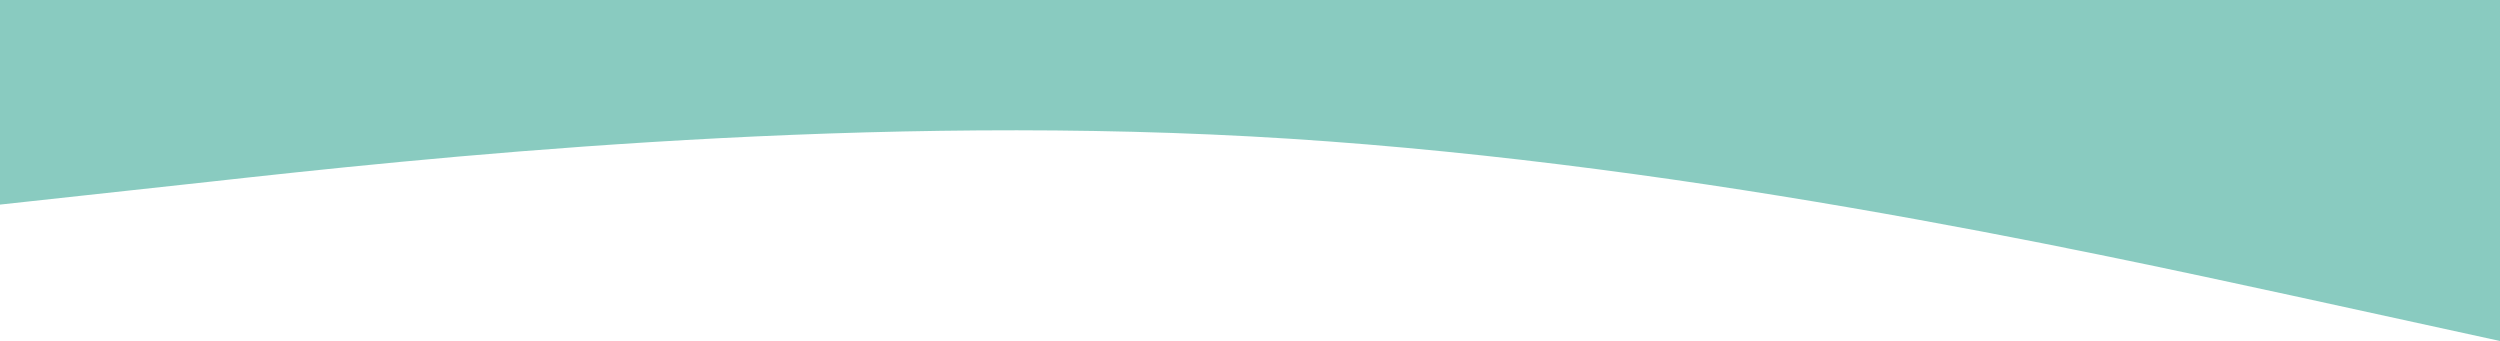<svg width="1525" height="208" viewBox="0 0 1525 208" fill="none" xmlns="http://www.w3.org/2000/svg">
<path d="M0 124.8L127.083 110.955C254.167 96.85 508.333 69.55 762.5 83.2C1016.67 96.85 1270.83 152.75 1397.92 180.245L1525 208V7.62939e-06H1397.92C1270.83 7.62939e-06 1016.67 7.62939e-06 762.5 7.62939e-06C508.333 7.62939e-06 254.167 7.62939e-06 127.083 7.62939e-06H0V124.8Z" fill="#89CBC0"/>
</svg>
